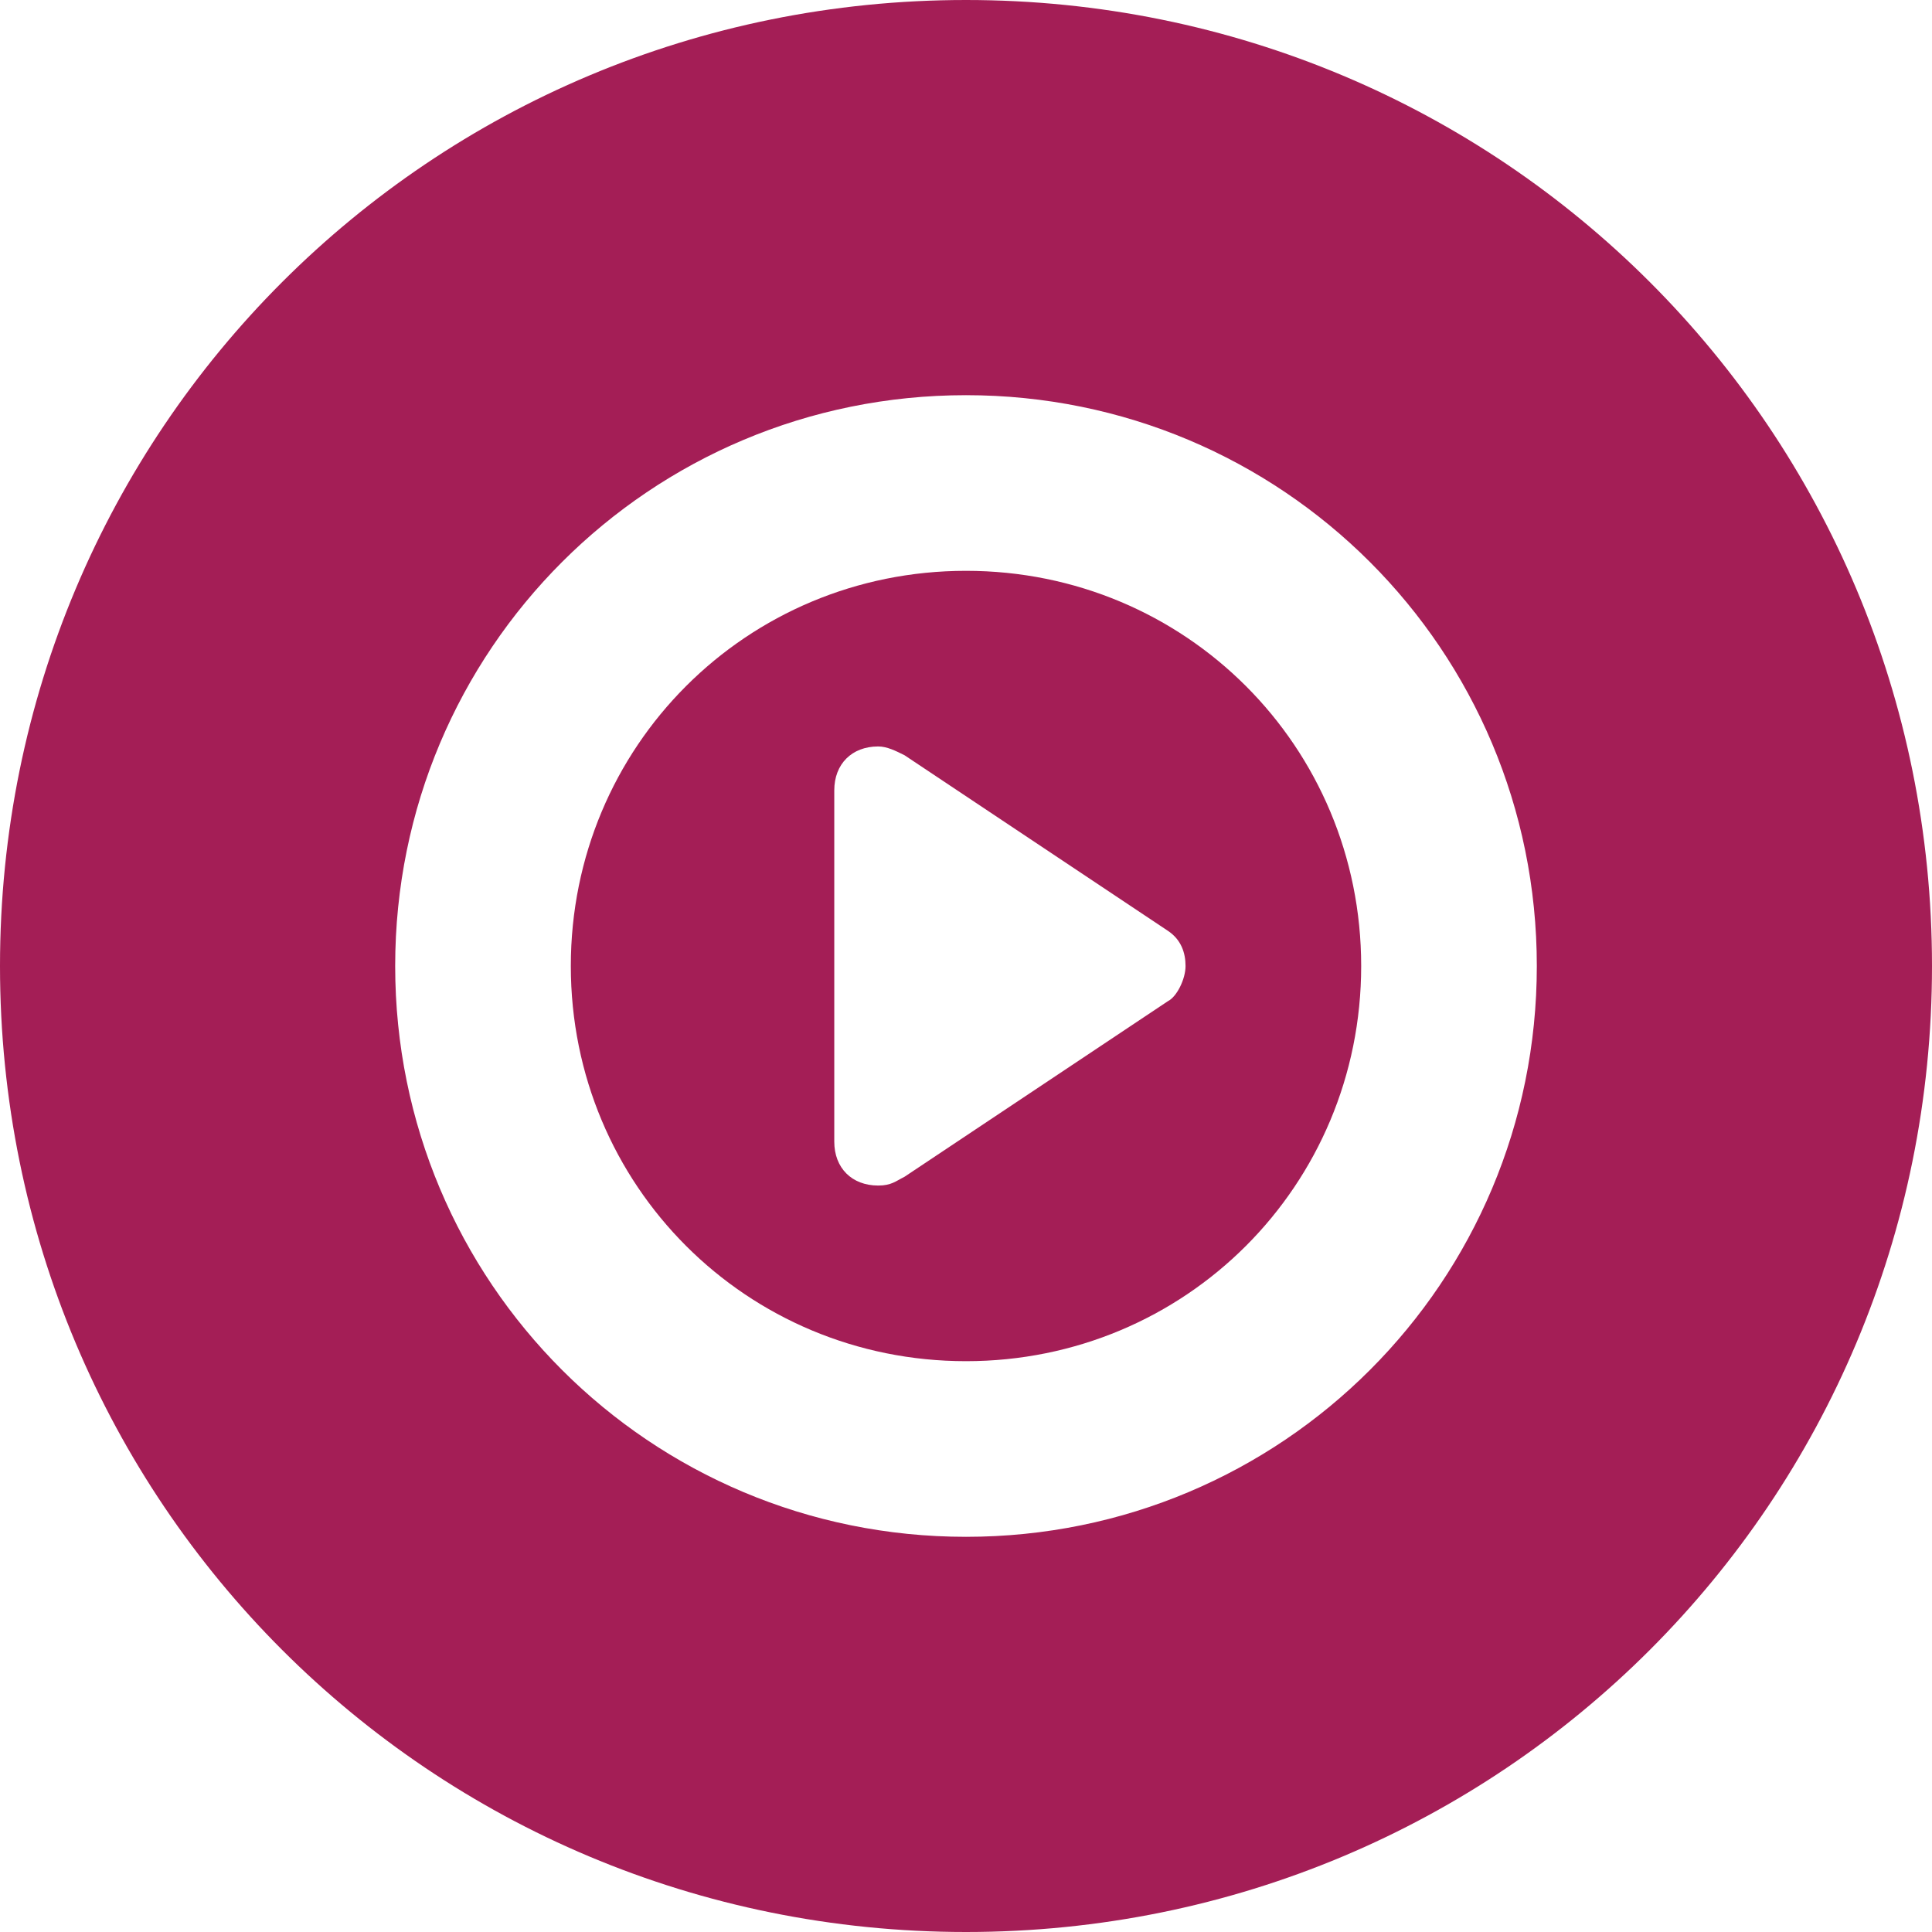 <?xml version="1.0" encoding="iso-8859-1"?>
<svg xmlns="http://www.w3.org/2000/svg" xmlns:xlink="http://www.w3.org/1999/xlink" version="1.1" viewBox="0 0 44 44" enable-background="new 0 0 44 44" width="24px" height="24px">
  <g>
    <path d="m22,13c-5,0-9,4-9,9s4,9 9,9 9-4 9-9-4-9-9-9zm4.6,9.8l-6,4c-0.2,0.1-0.3,0.2-0.6,0.2-0.6,0-1-0.4-1-1v-8c0-0.6 0.4-1 1-1 0.2,0 0.4,0.1 0.6,0.2l6,4c0.3,0.2 0.4,0.5 0.4,0.8s-0.2,0.7-0.4,0.8z" fill="#a41e56"/>
    <path d="m22,0c-12.2,0-22,9.8-22,22s9.8,22 22,22 22-9.8 22-22-9.8-22-22-22zm0,35c-7.2,0-13-5.8-13-13s5.8-13 13-13 13,5.8 13,13-5.8,13-13,13z" fill="#a41e56"/>
  </g>
</svg>
